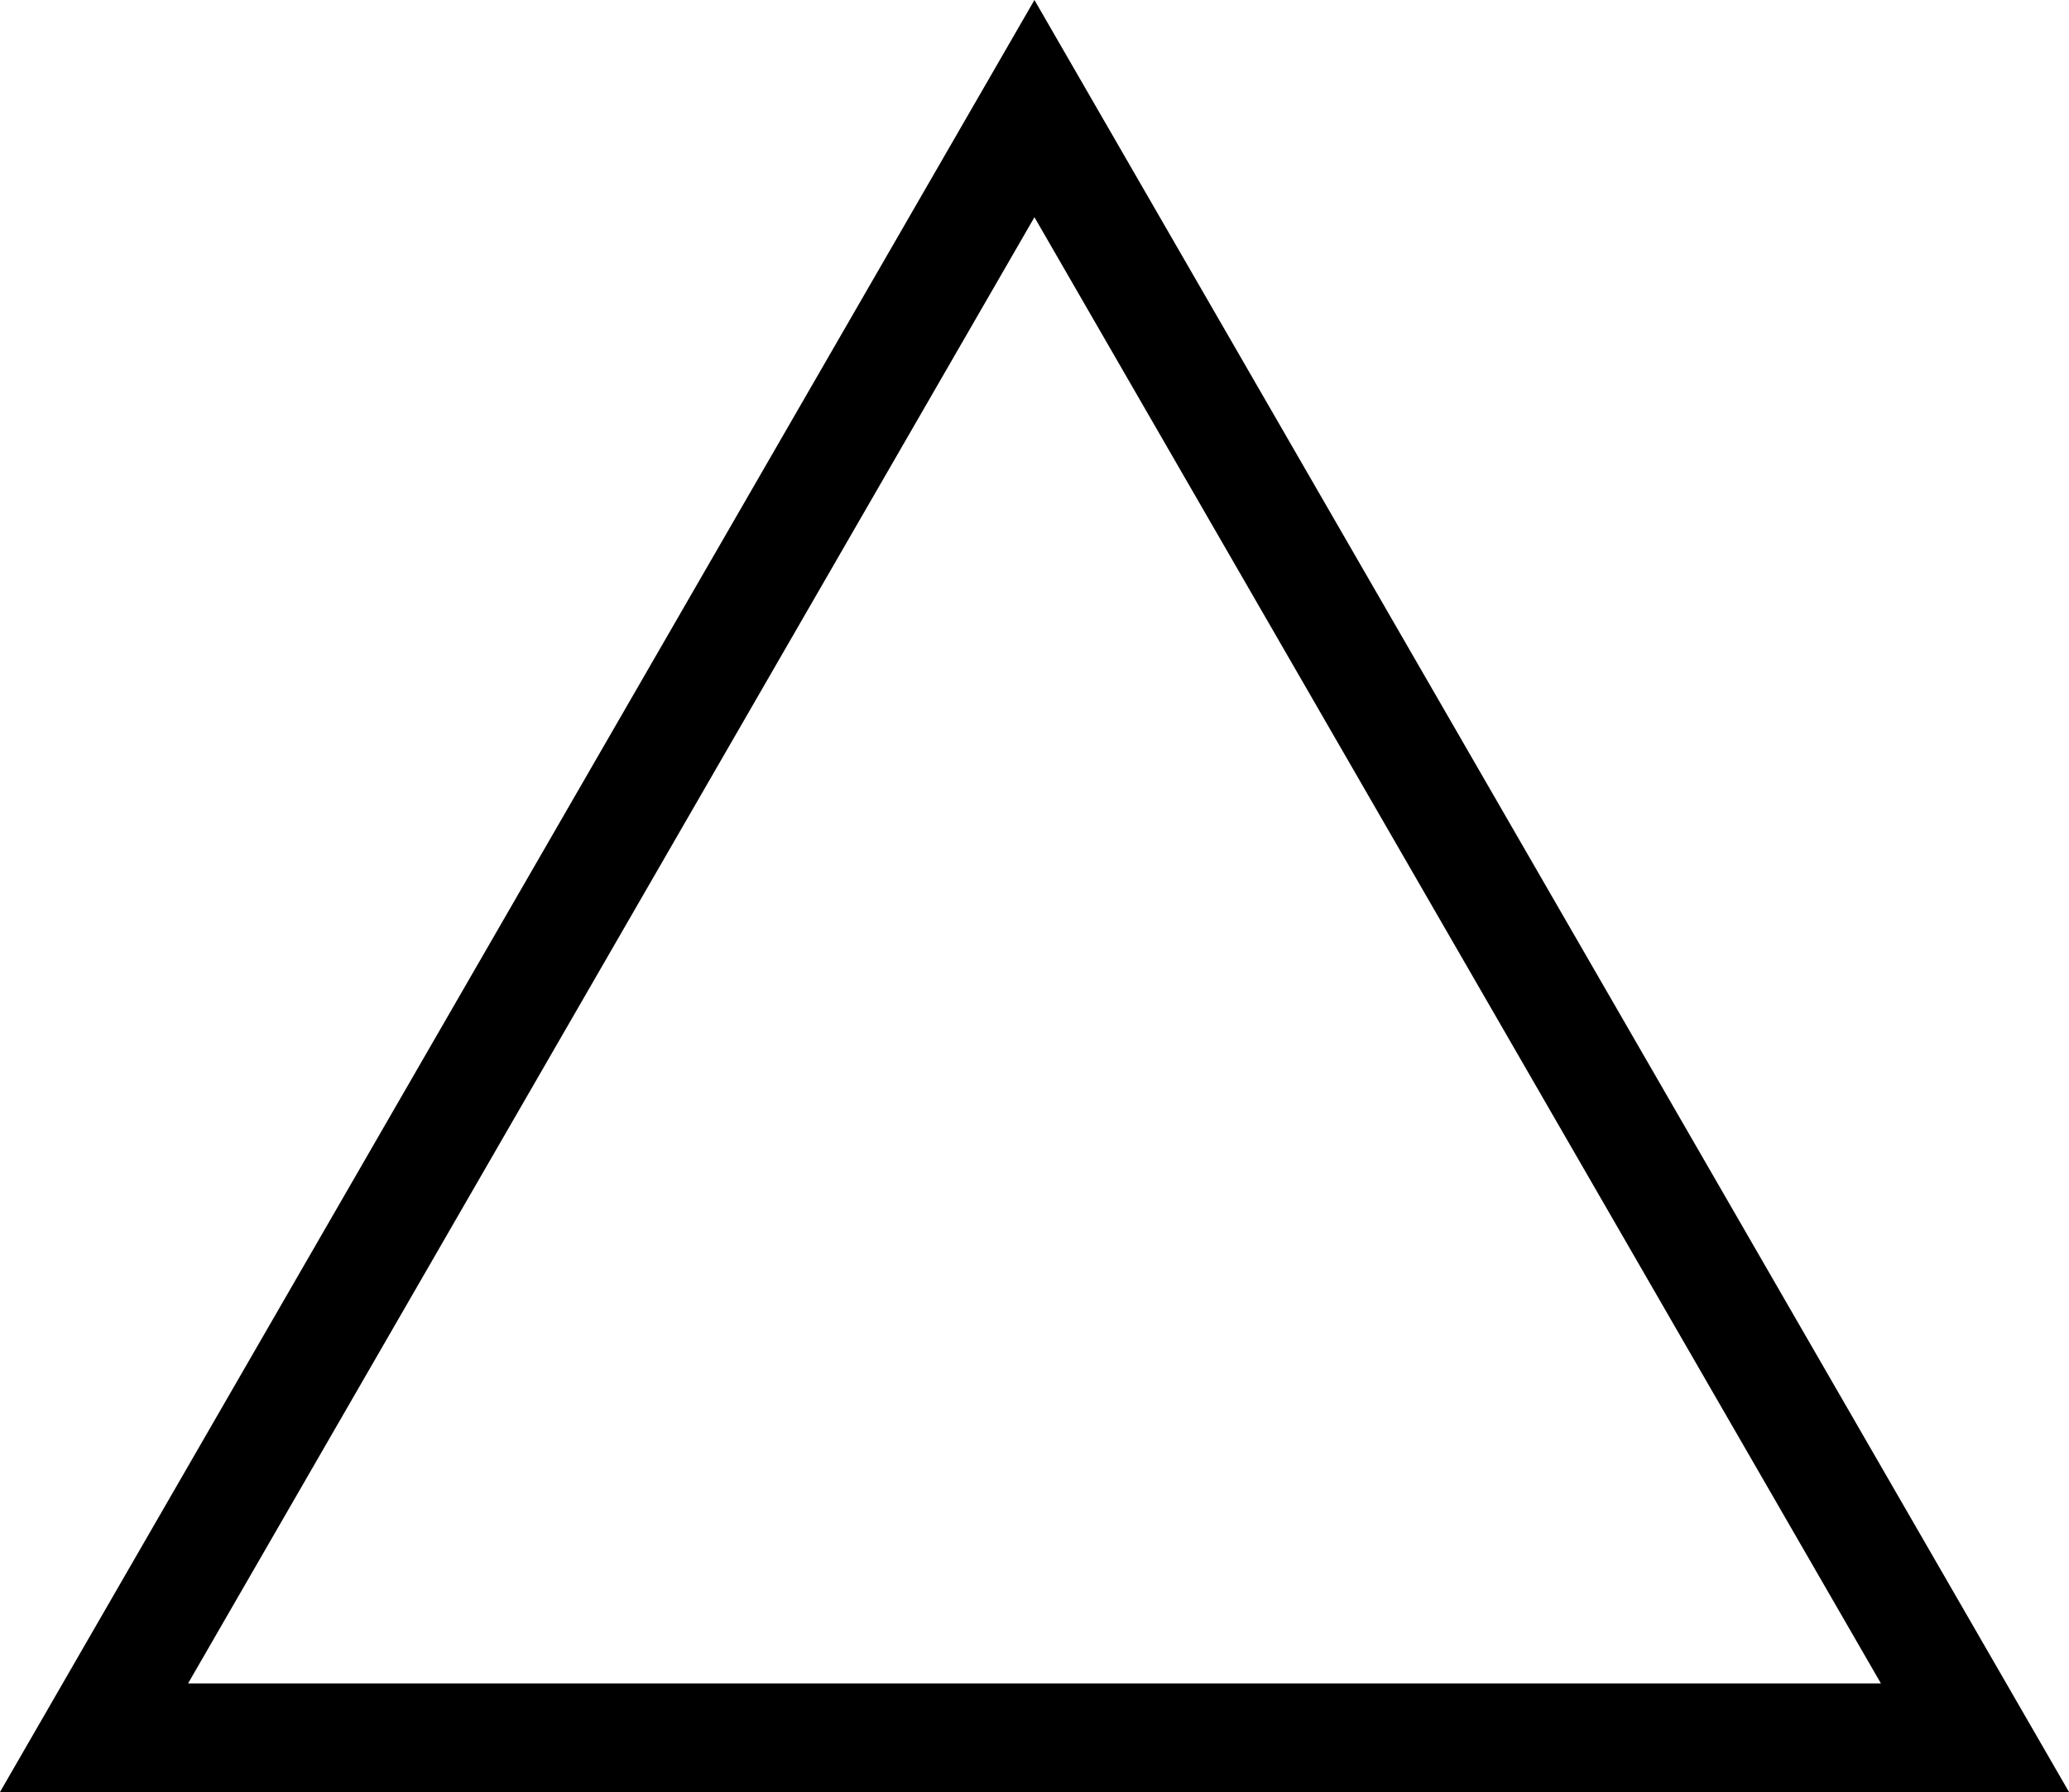 <svg xmlns="http://www.w3.org/2000/svg" viewBox="0 0 190.53 165"><defs><style>.cls-1{fill:none;stroke:#000;stroke-miterlimit:10;stroke-width:10px;}</style></defs><title>Asset 7</title><g id="Layer_2" data-name="Layer 2"><g id="Layer_1-2" data-name="Layer 1"><polygon class="cls-1" points="95.26 10 8.66 160 181.87 160 95.26 10"/></g></g></svg>